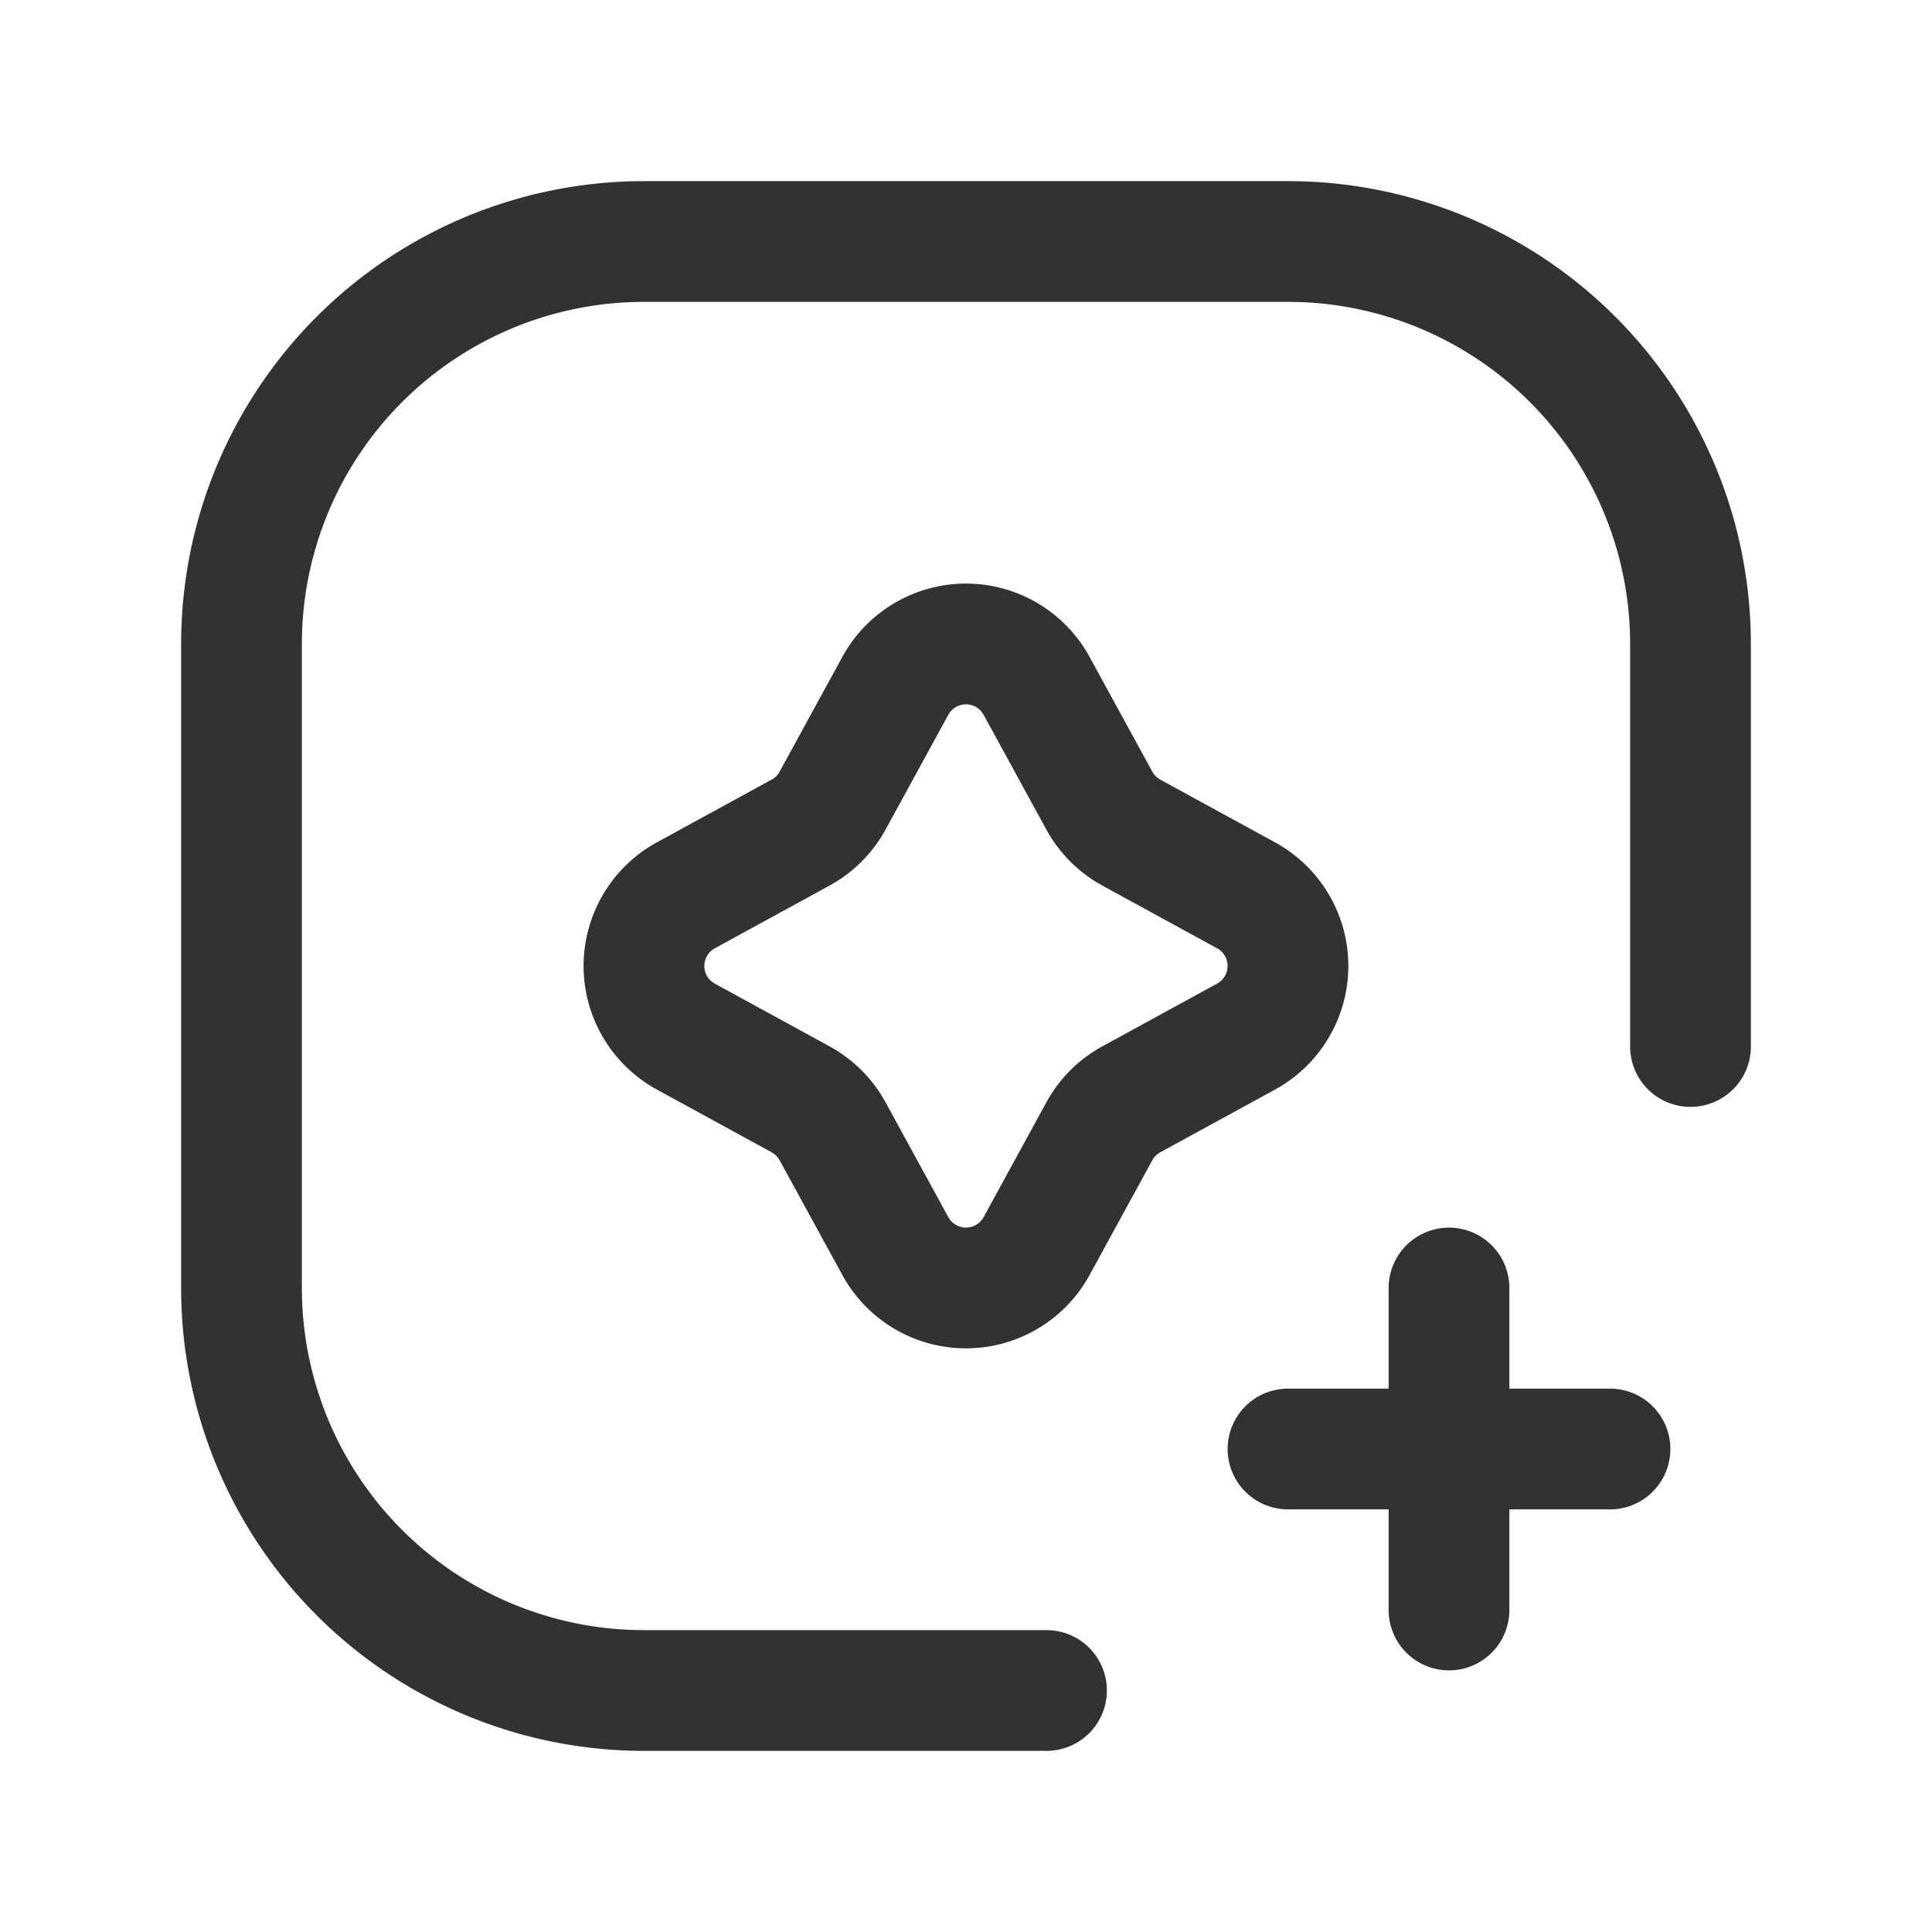 <svg id="Layer_3" data-name="Layer 3" xmlns="http://www.w3.org/2000/svg" viewBox="0 0 24 24"><path d="M18,20V16" fill="none" stroke="#323232" stroke-linecap="round" stroke-linejoin="round" stroke-width="1.5"/><path d="M20,18H16" fill="none" stroke="#323232" stroke-linecap="round" stroke-linejoin="round" stroke-width="1.5"/><path d="M21,13V8a5,5,0,0,0-5-5H8A5,5,0,0,0,3,8v8a5,5,0,0,0,5,5h5" fill="none" stroke="#323232" stroke-linecap="round" stroke-linejoin="round" stroke-width="1.5"/><path d="M8.52,12.877a1,1,0,0,1,0-1.755l1.425-.779a1.0 1,0,0,0,.398-.398l.779-1.425a1,1,0,0,1,1.755,0l.779,1.425a1.0 1,0,0,0,.398.398l1.425.779a1,1,0,0,1,0,1.755l-1.425.779a1.0 1,0,0,0-.398.398l-.779,1.425a1,1,0,0,1-1.755,0l-.779-1.425a1.0 1,0,0,0-.398-.398Z" fill="none" stroke="#323232" stroke-linecap="round" stroke-linejoin="round" stroke-width="1.5"/><rect width="24" height="24" fill="none"/></svg>